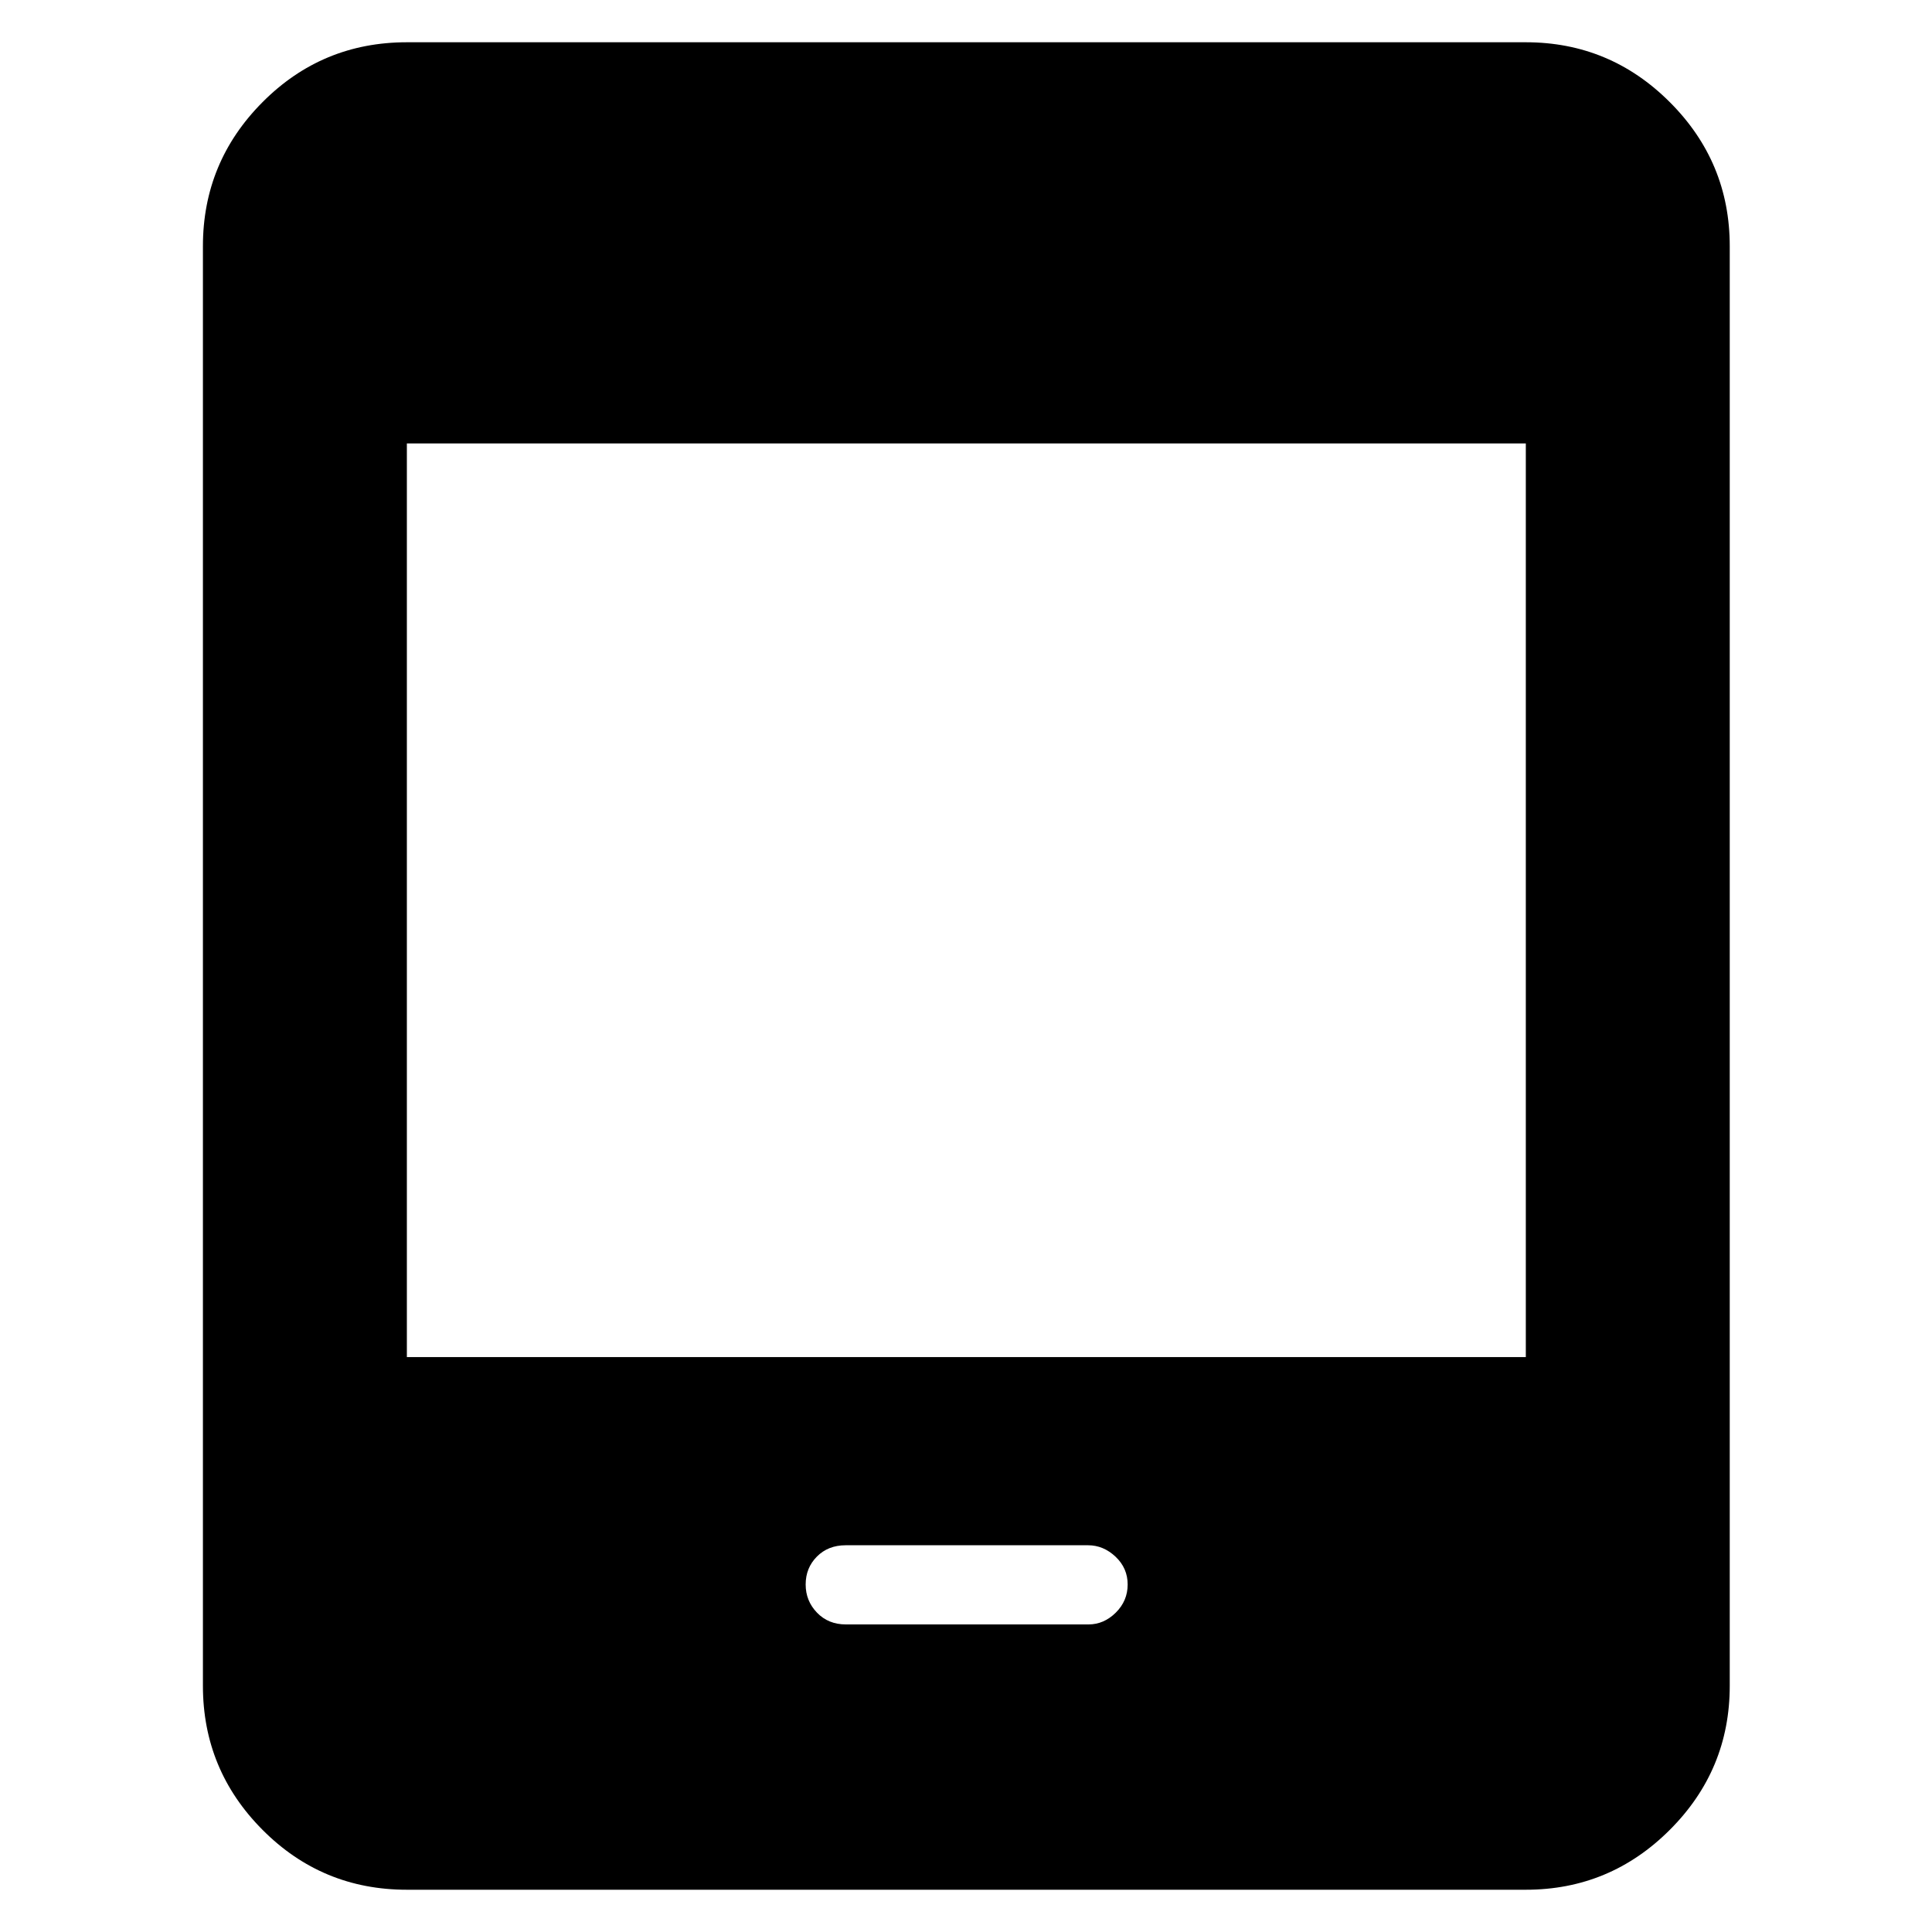 <svg xmlns="http://www.w3.org/2000/svg" height="40" viewBox="0 -960 960 960" width="40"><path d="M202.17-21q-42.12 0-71.73-29.77-29.61-29.76-29.61-71.56v-715.34q0-41.8 29.61-71.56Q160.05-939 202.17-939h556q41.8 0 71.56 29.77 29.77 29.76 29.77 71.56v715.34q0 41.8-29.77 71.56Q799.97-21 758.17-21h-556Zm0-264.67h556v-454h-556v454Zm218.18 132.84h120.52q7.63 0 13.55-5.85 5.91-5.85 5.91-13.99 0-8.13-6.02-13.81-6.03-5.69-13.66-5.69H420.2q-8.7 0-14.28 5.62-5.59 5.62-5.59 13.88 0 8.14 5.63 13.99 5.62 5.85 14.39 5.85Z"/></svg>